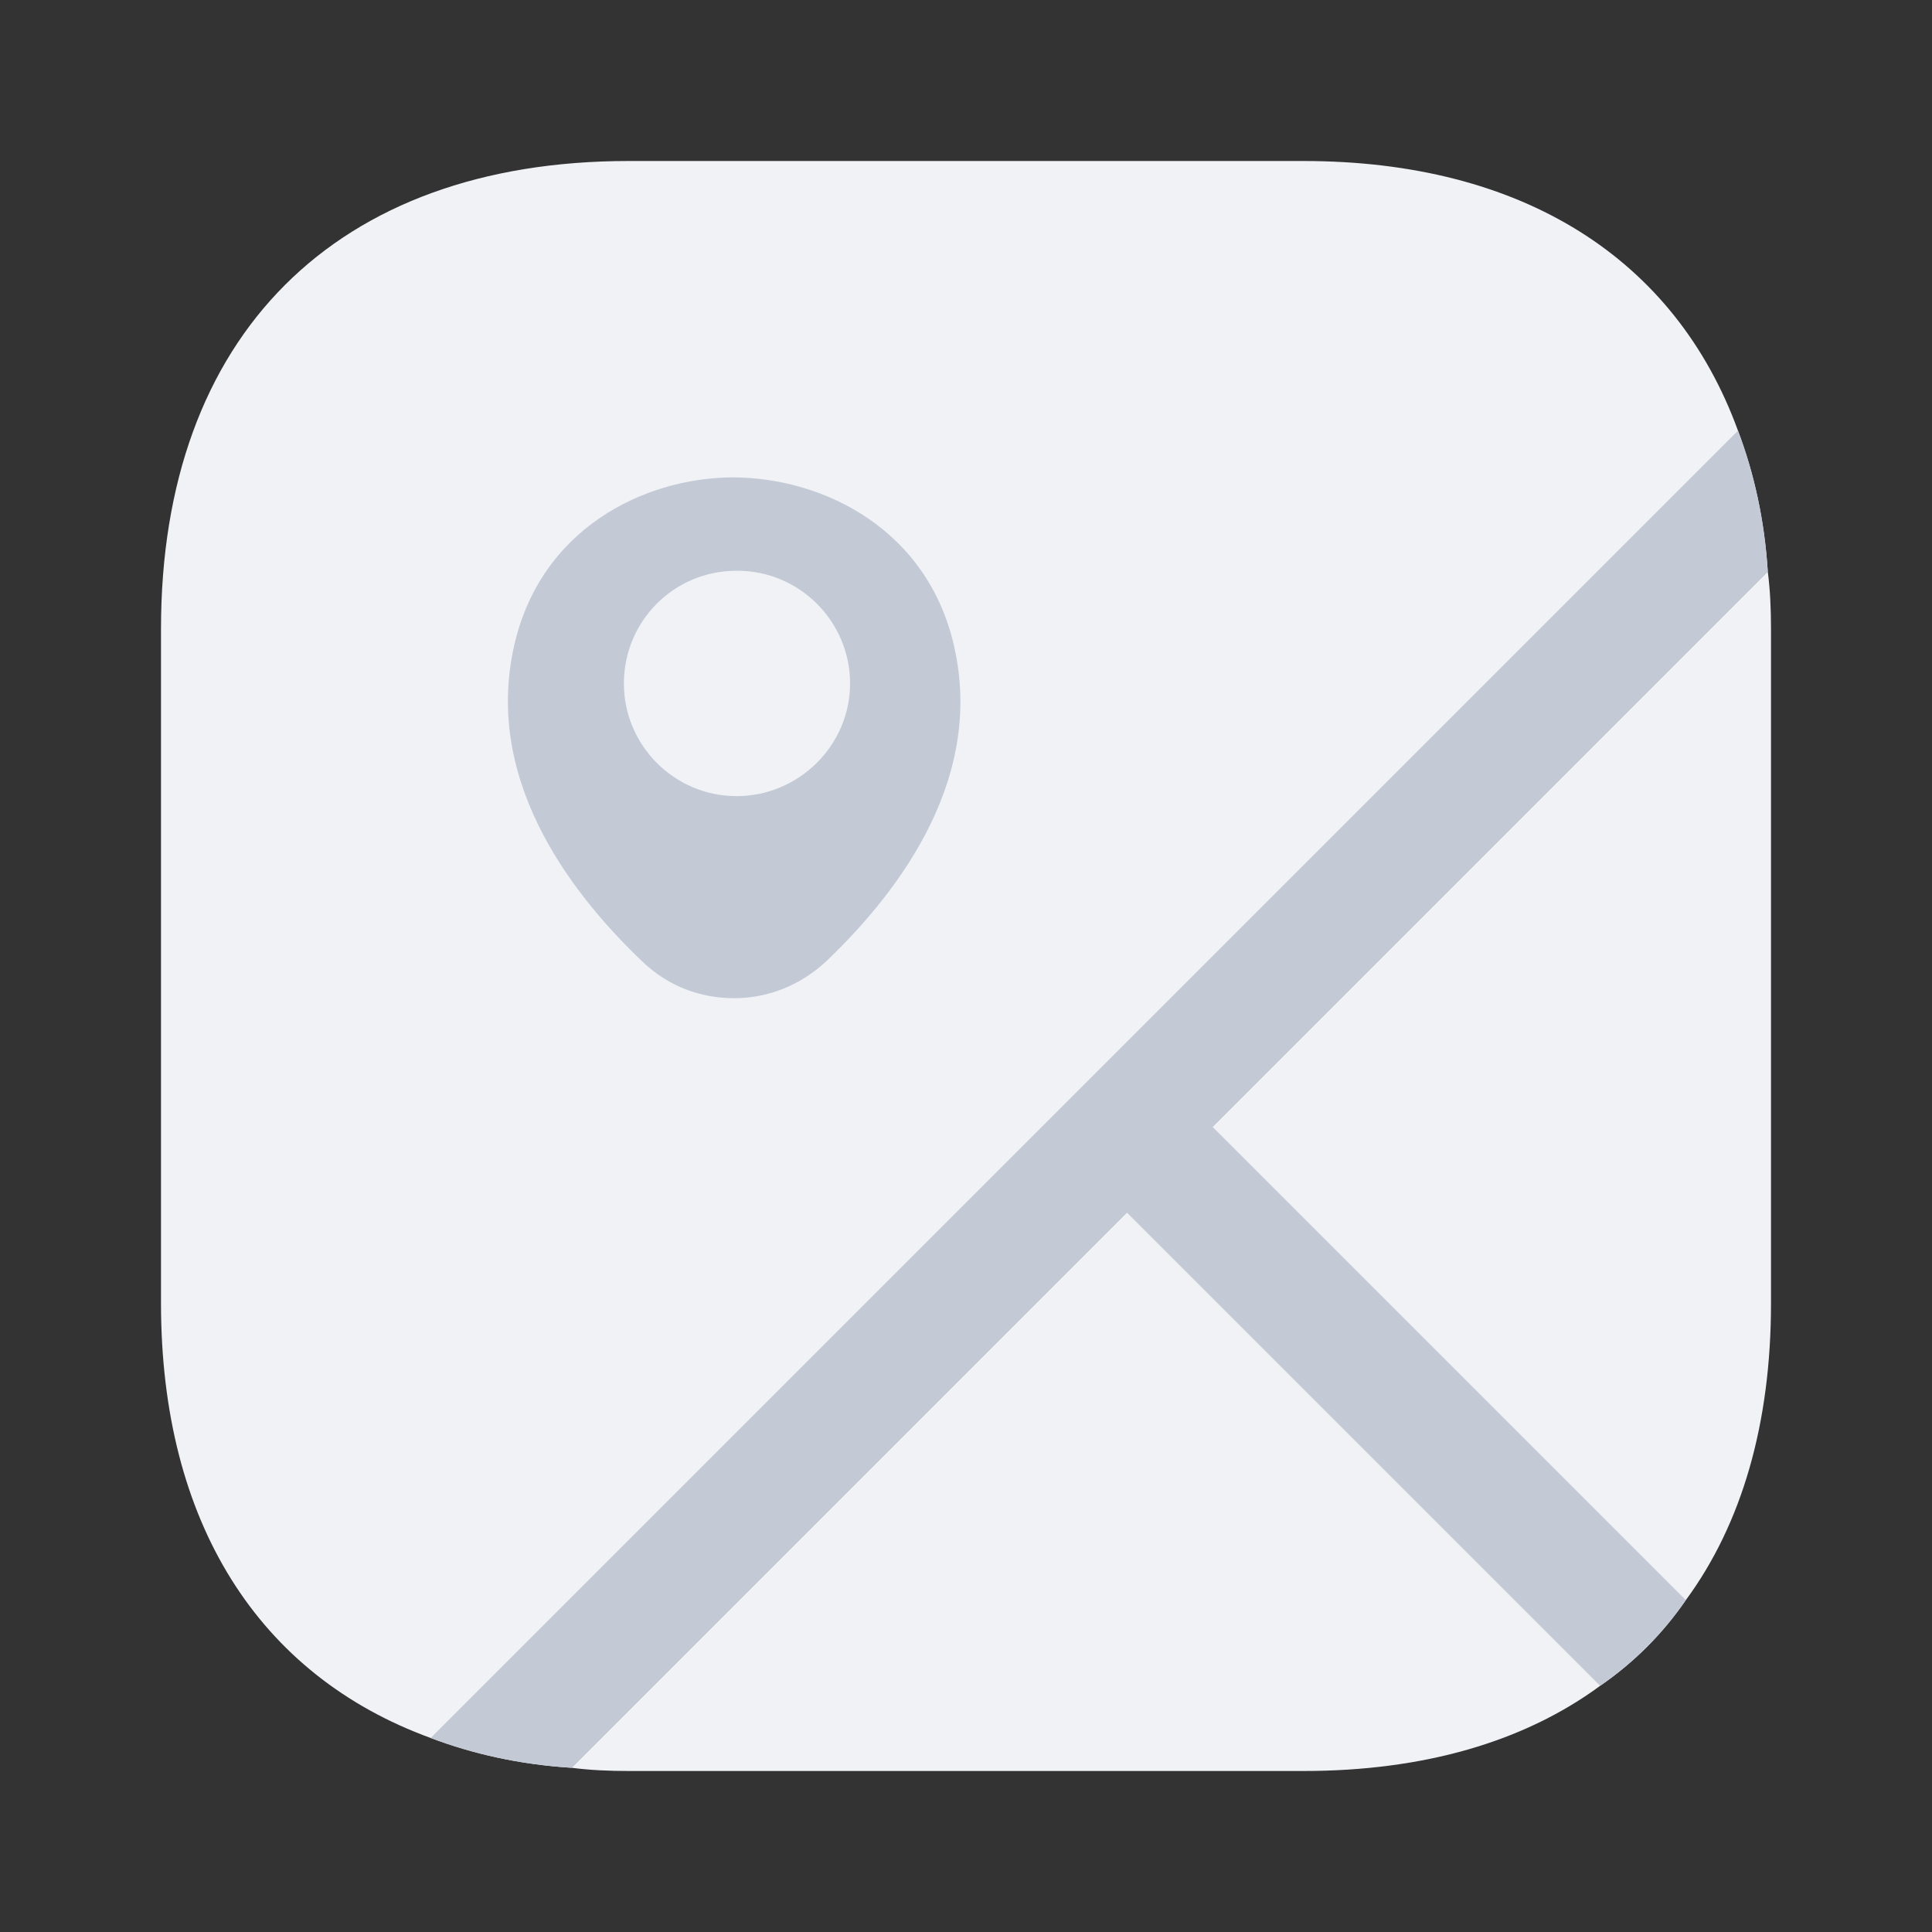 <svg width="36" height="36" viewBox="0 0 36 36" fill="none" xmlns="http://www.w3.org/2000/svg">
<rect x="0" y="0" width="36" height="36" fill="#333333" stroke="none"/>
<path d="M29.82 31.41C28.395 32.46 26.52 33 24.285 33H11.715C11.355 33 10.995 32.985 10.65 32.94L21 22.59L29.82 31.41Z" fill="#F0F2F5"/>
<path d="M33 11.715V24.285C33 26.52 32.46 28.395 31.41 29.82L22.59 21L32.94 10.65C32.985 10.995 33 11.355 33 11.715Z" fill="#F0F2F5"/>
<path d="M22.59 21L31.41 29.82C30.975 30.45 30.45 30.975 29.82 31.41L21 22.59L10.65 32.94C9.69 32.88 8.82 32.685 8.025 32.385C4.815 31.215 3 28.365 3 24.285V11.715C3 6.255 6.255 3 11.715 3H24.285C28.365 3 31.215 4.815 32.385 8.025C32.685 8.82 32.88 9.69 32.94 10.65L22.59 21Z" fill="#F0F2F5"/>
<path d="M22.59 21L31.41 29.82C30.975 30.45 30.45 30.975 29.82 31.41L21 22.59L10.65 32.94C9.69 32.88 8.82 32.685 8.025 32.385L8.61 31.8L32.385 8.025C32.685 8.82 32.88 9.69 32.94 10.65L22.59 21Z" fill="#C3C9D5"/>
<path d="M18.068 11.962L18.068 11.963C18.659 14.527 17.088 16.717 15.59 18.141C15.045 18.644 14.368 18.9 13.68 18.9C12.987 18.9 12.313 18.657 11.772 18.143C10.274 16.719 8.7 14.528 9.292 11.947C9.823 9.644 11.86 8.595 13.679 8.595C15.5 8.61 17.537 9.659 18.068 11.962ZM11.925 12.735C11.925 13.726 12.734 14.535 13.725 14.535C14.712 14.535 15.54 13.73 15.54 12.735C15.54 11.744 14.731 10.935 13.74 10.935H13.725C12.717 10.935 11.925 11.746 11.925 12.735Z" fill="#C3C9D5" stroke="#F0F2F5" stroke-width="0.6"/>
</svg>
